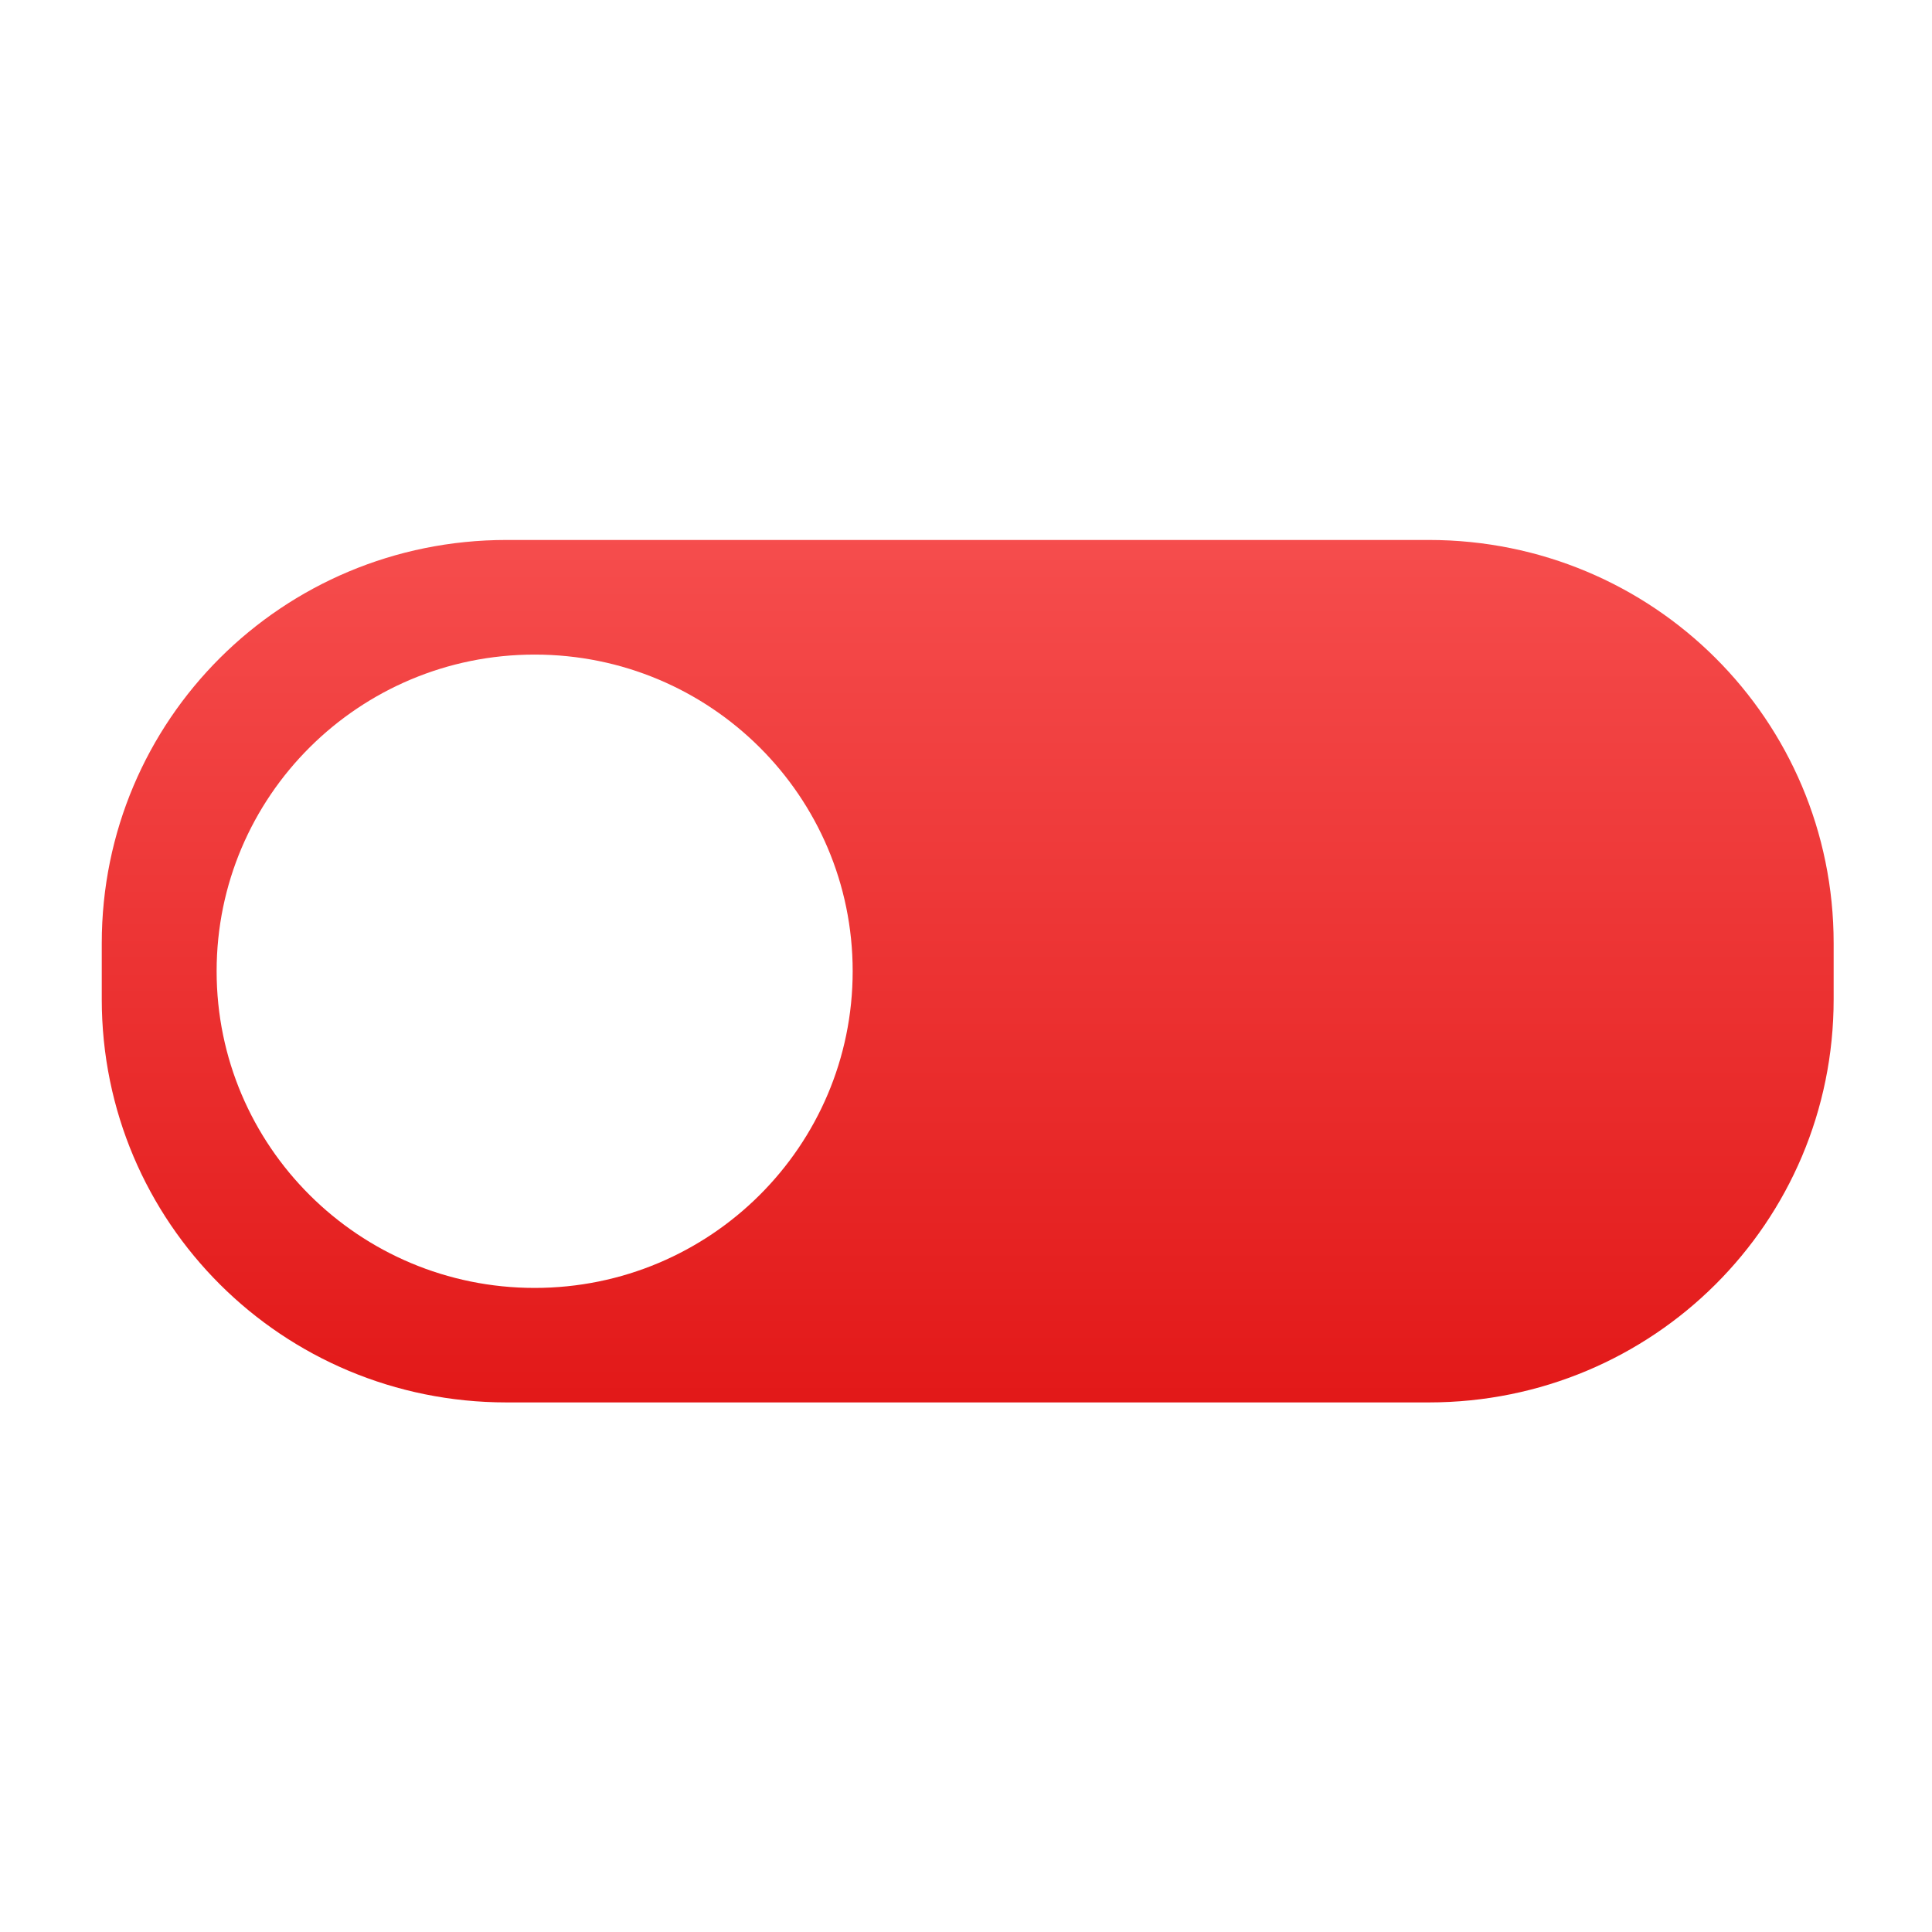 <svg xmlns="http://www.w3.org/2000/svg" xmlns:xlink="http://www.w3.org/1999/xlink" width="64" height="64" viewBox="0 0 64 64" version="1.1">
<defs> <linearGradient id="linear0" gradientUnits="userSpaceOnUse" x1="0" y1="0" x2="0" y2="1" gradientTransform="matrix(55.992,0,0,56,4.004,4)"> <stop offset="0" style="stop-color:#ff6666;stop-opacity:1;"/> <stop offset="1" style="stop-color:#d90000;stop-opacity:1;"/> </linearGradient> </defs>
<g id="surface1">
<path style=" stroke:none;fill-rule:nonzero;fill:url(#linear0);fill-opacity:1;" d="M 47.332 17.887 C 54.762 17.887 60.742 23.848 60.742 31.246 L 60.742 33.102 C 60.742 40.496 54.762 46.457 47.332 46.457 L 16.781 46.457 C 9.352 46.457 3.371 40.496 3.371 33.102 L 3.371 31.246 C 3.371 23.848 9.352 17.887 16.781 17.887 L 47.332 17.887 M 17.711 21.684 C 11.895 21.684 7.176 26.375 7.176 32.172 C 7.176 37.969 11.895 42.664 17.711 42.664 C 23.531 42.664 28.246 37.965 28.246 32.172 C 28.246 26.375 23.531 21.684 17.711 21.684 "/>
</g>
</svg>

